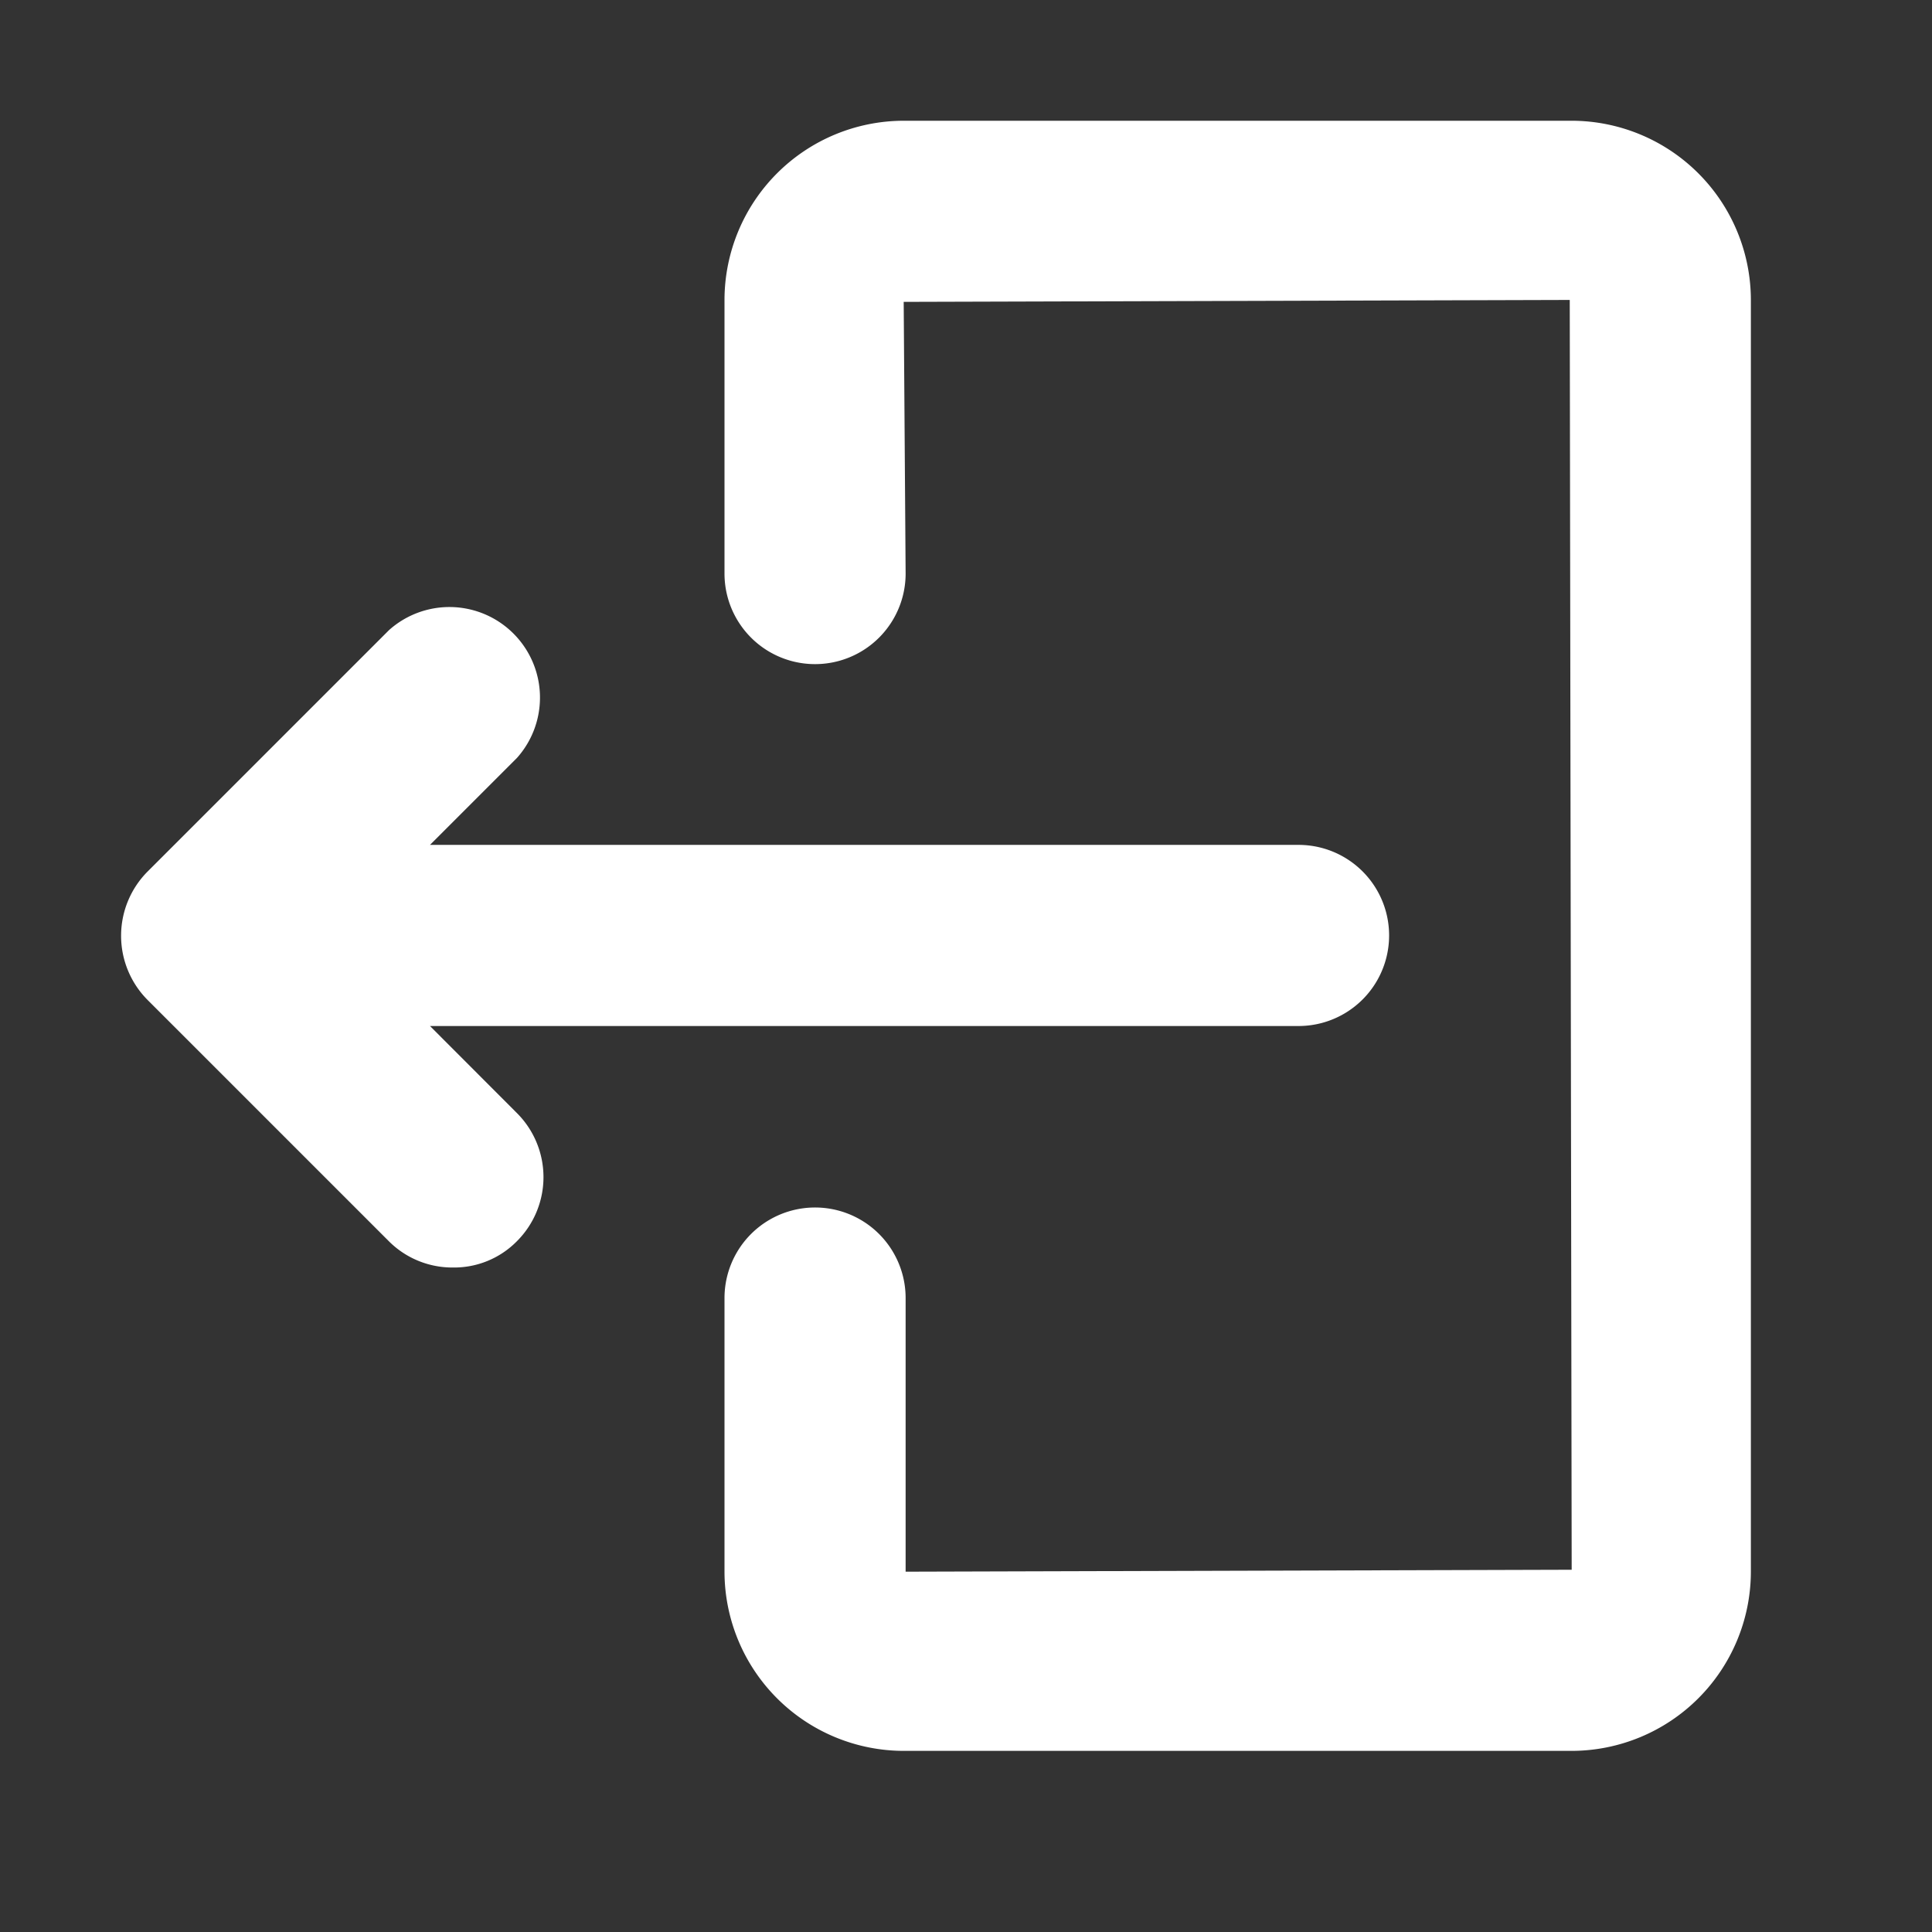 <svg xmlns="http://www.w3.org/2000/svg" width="16" height="16"><rect width="100%" height="100%" fill="#333333" stroke="none"/><g data-name="ic_sign out_16"><path data-name="Rectangle 486" fill="rgba(255,255,255,0)" d="M0 0h16v16H0z"/><g data-name="Group 334" fill="#ffffff"><path data-name="Path 4416" d="M13.016 14.5H7.484A1.486 1.486 0 0 1 6 13.016V10.75a.75.75 0 0 1 1.5 0v2.266L13.016 13 13 2.484 7.484 2.5 7.5 4.75a.75.75 0 0 1-1.5 0V2.484A1.486 1.486 0 0 1 7.484 1h5.532A1.486 1.486 0 0 1 14.5 2.484v10.532a1.486 1.486 0 0 1-1.484 1.484Z"/><path data-name="Union 15" d="M4.281 10.279a.75.75 0 0 0 0-1.061l-.72-.721h7.193a.75.75 0 0 0 0-1.5H3.561l.721-.721a.75.75 0 0 0-1.061-1.057l-2 2a.754.754 0 0 0 0 1.061l2 2a.743.743 0 0 0 .531.217.729.729 0 0 0 .529-.218Z" stroke="rgba(0,0,0,0)"/></g></g></svg>
